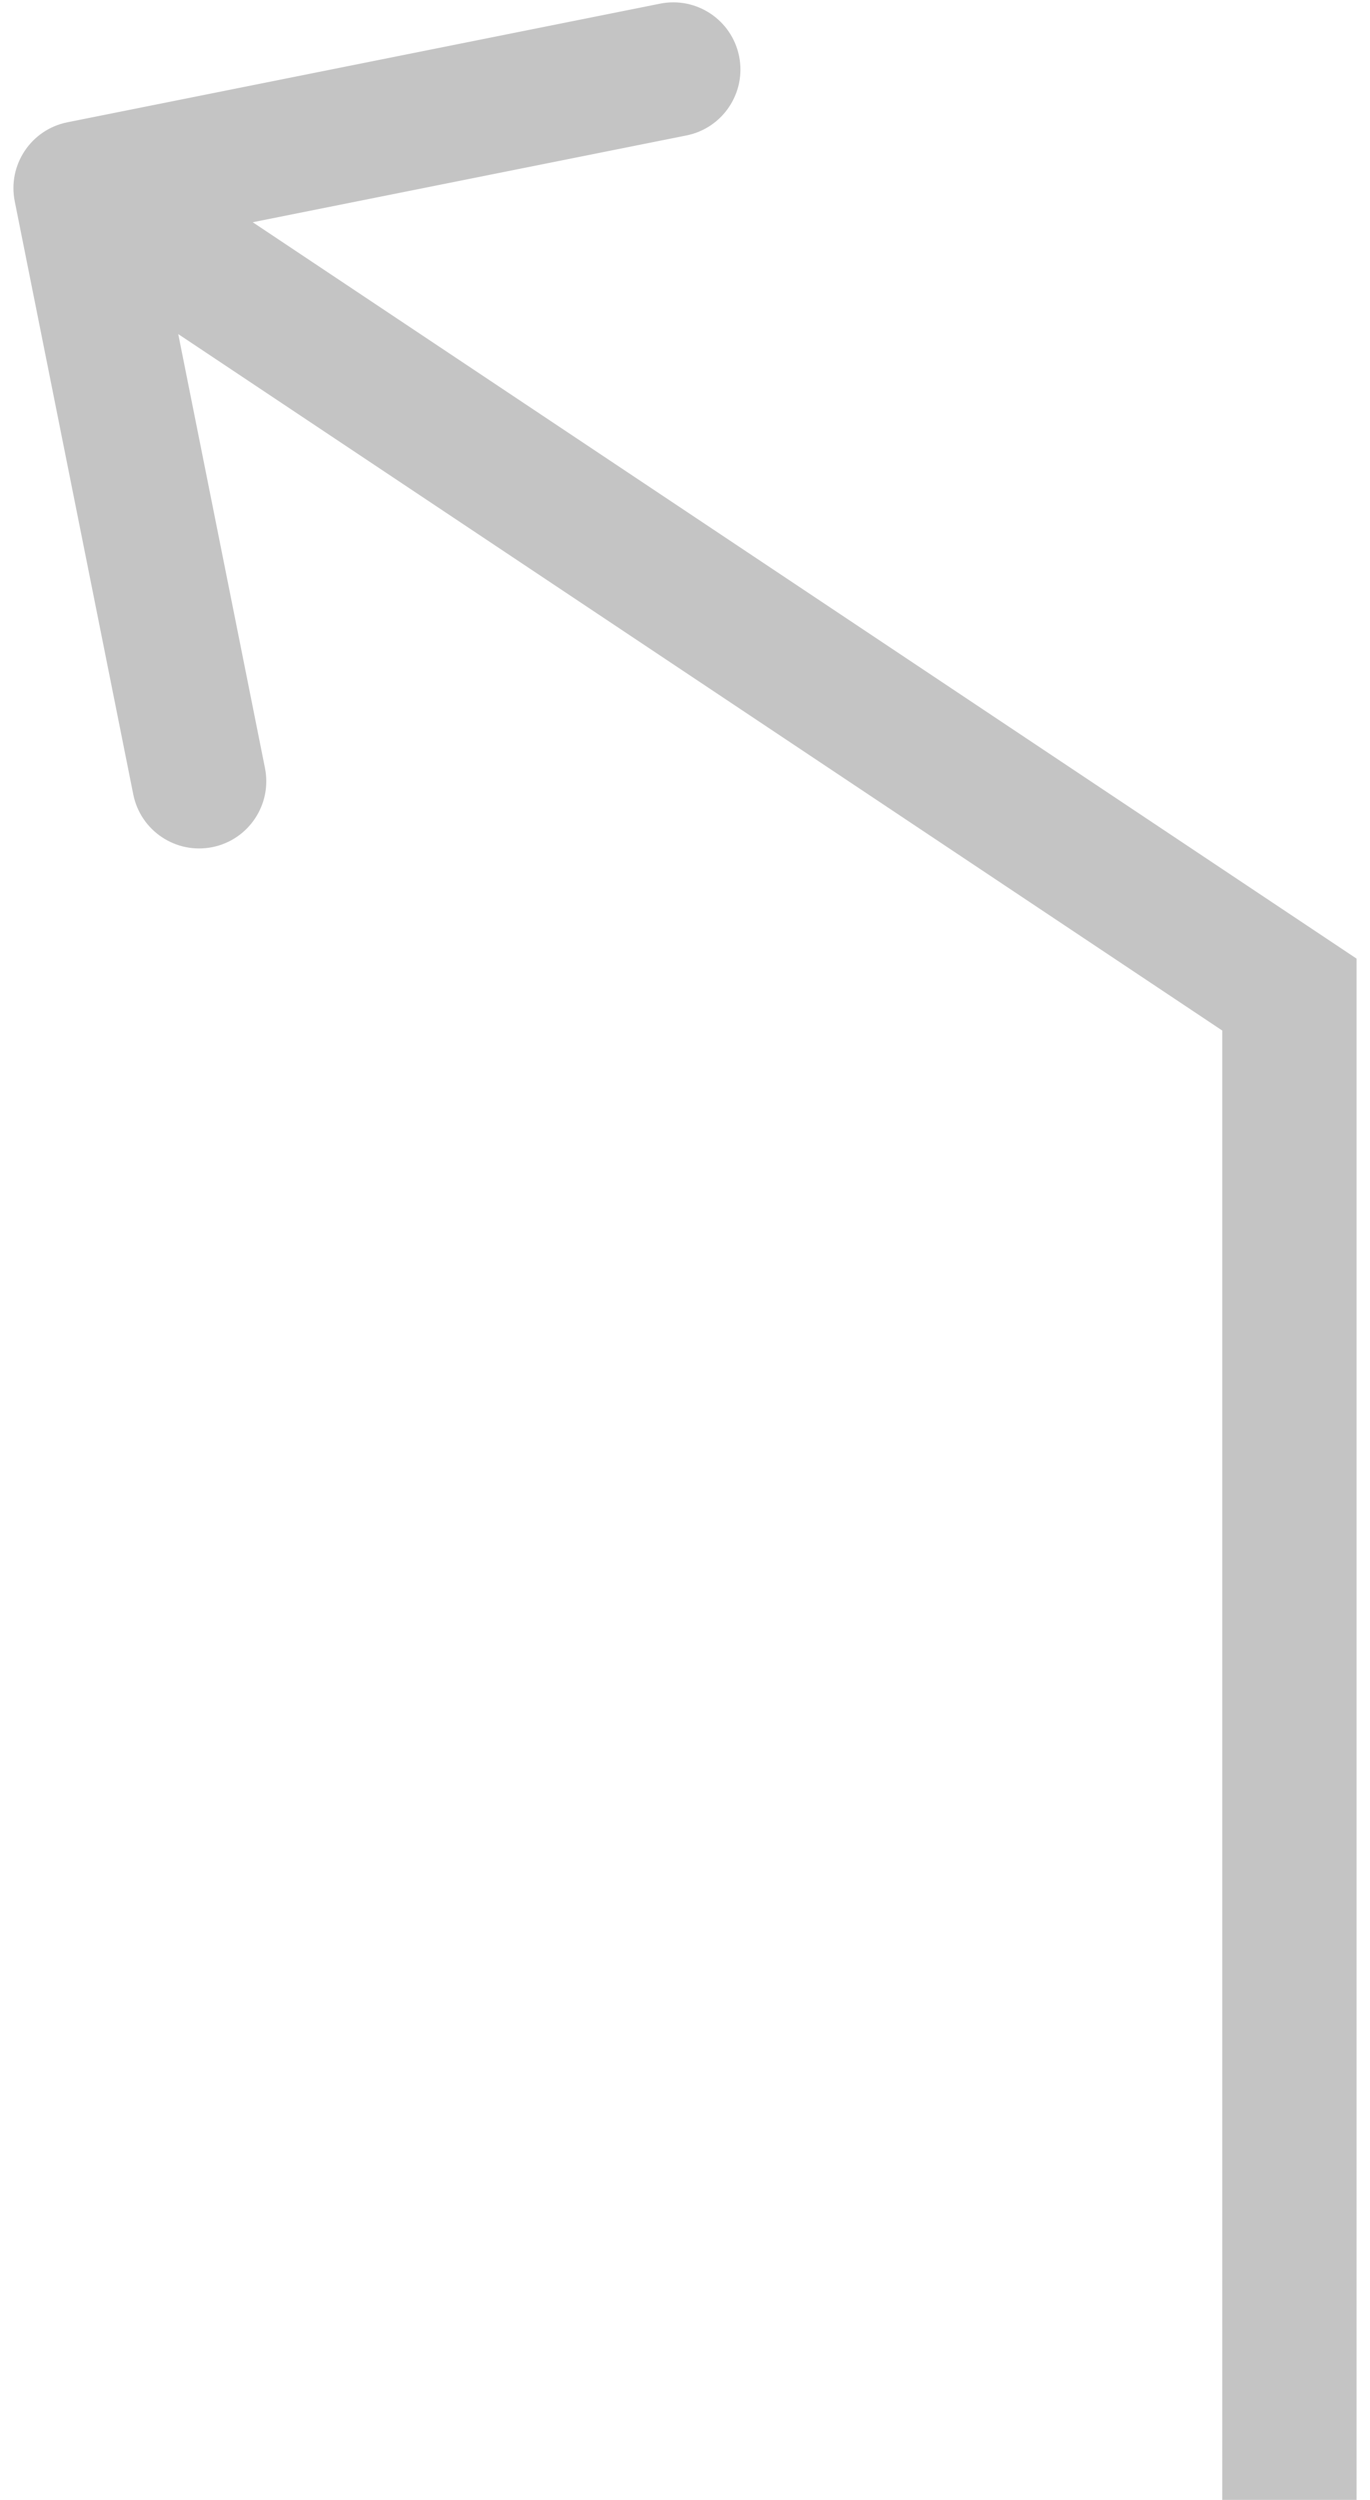 <svg width="51" height="93" viewBox="0 0 51 93" fill="none" xmlns="http://www.w3.org/2000/svg">
<path d="M48 37L50.5 37L50.5 35.662L49.387 34.92L48 37ZM2.51 4.549C1.156 4.819 0.278 6.136 0.549 7.49L4.961 29.553C5.232 30.907 6.549 31.785 7.903 31.515C9.257 31.244 10.135 29.927 9.864 28.573L5.942 8.961L25.553 5.039C26.907 4.768 27.785 3.451 27.515 2.097C27.244 0.743 25.927 -0.135 24.573 0.136L2.51 4.549ZM50.5 93L50.5 37L45.5 37L45.5 93L50.5 93ZM49.387 34.92L4.387 4.92L1.613 9.08L46.613 39.08L49.387 34.92Z" fill="#C4C4C4"/>
</svg>
